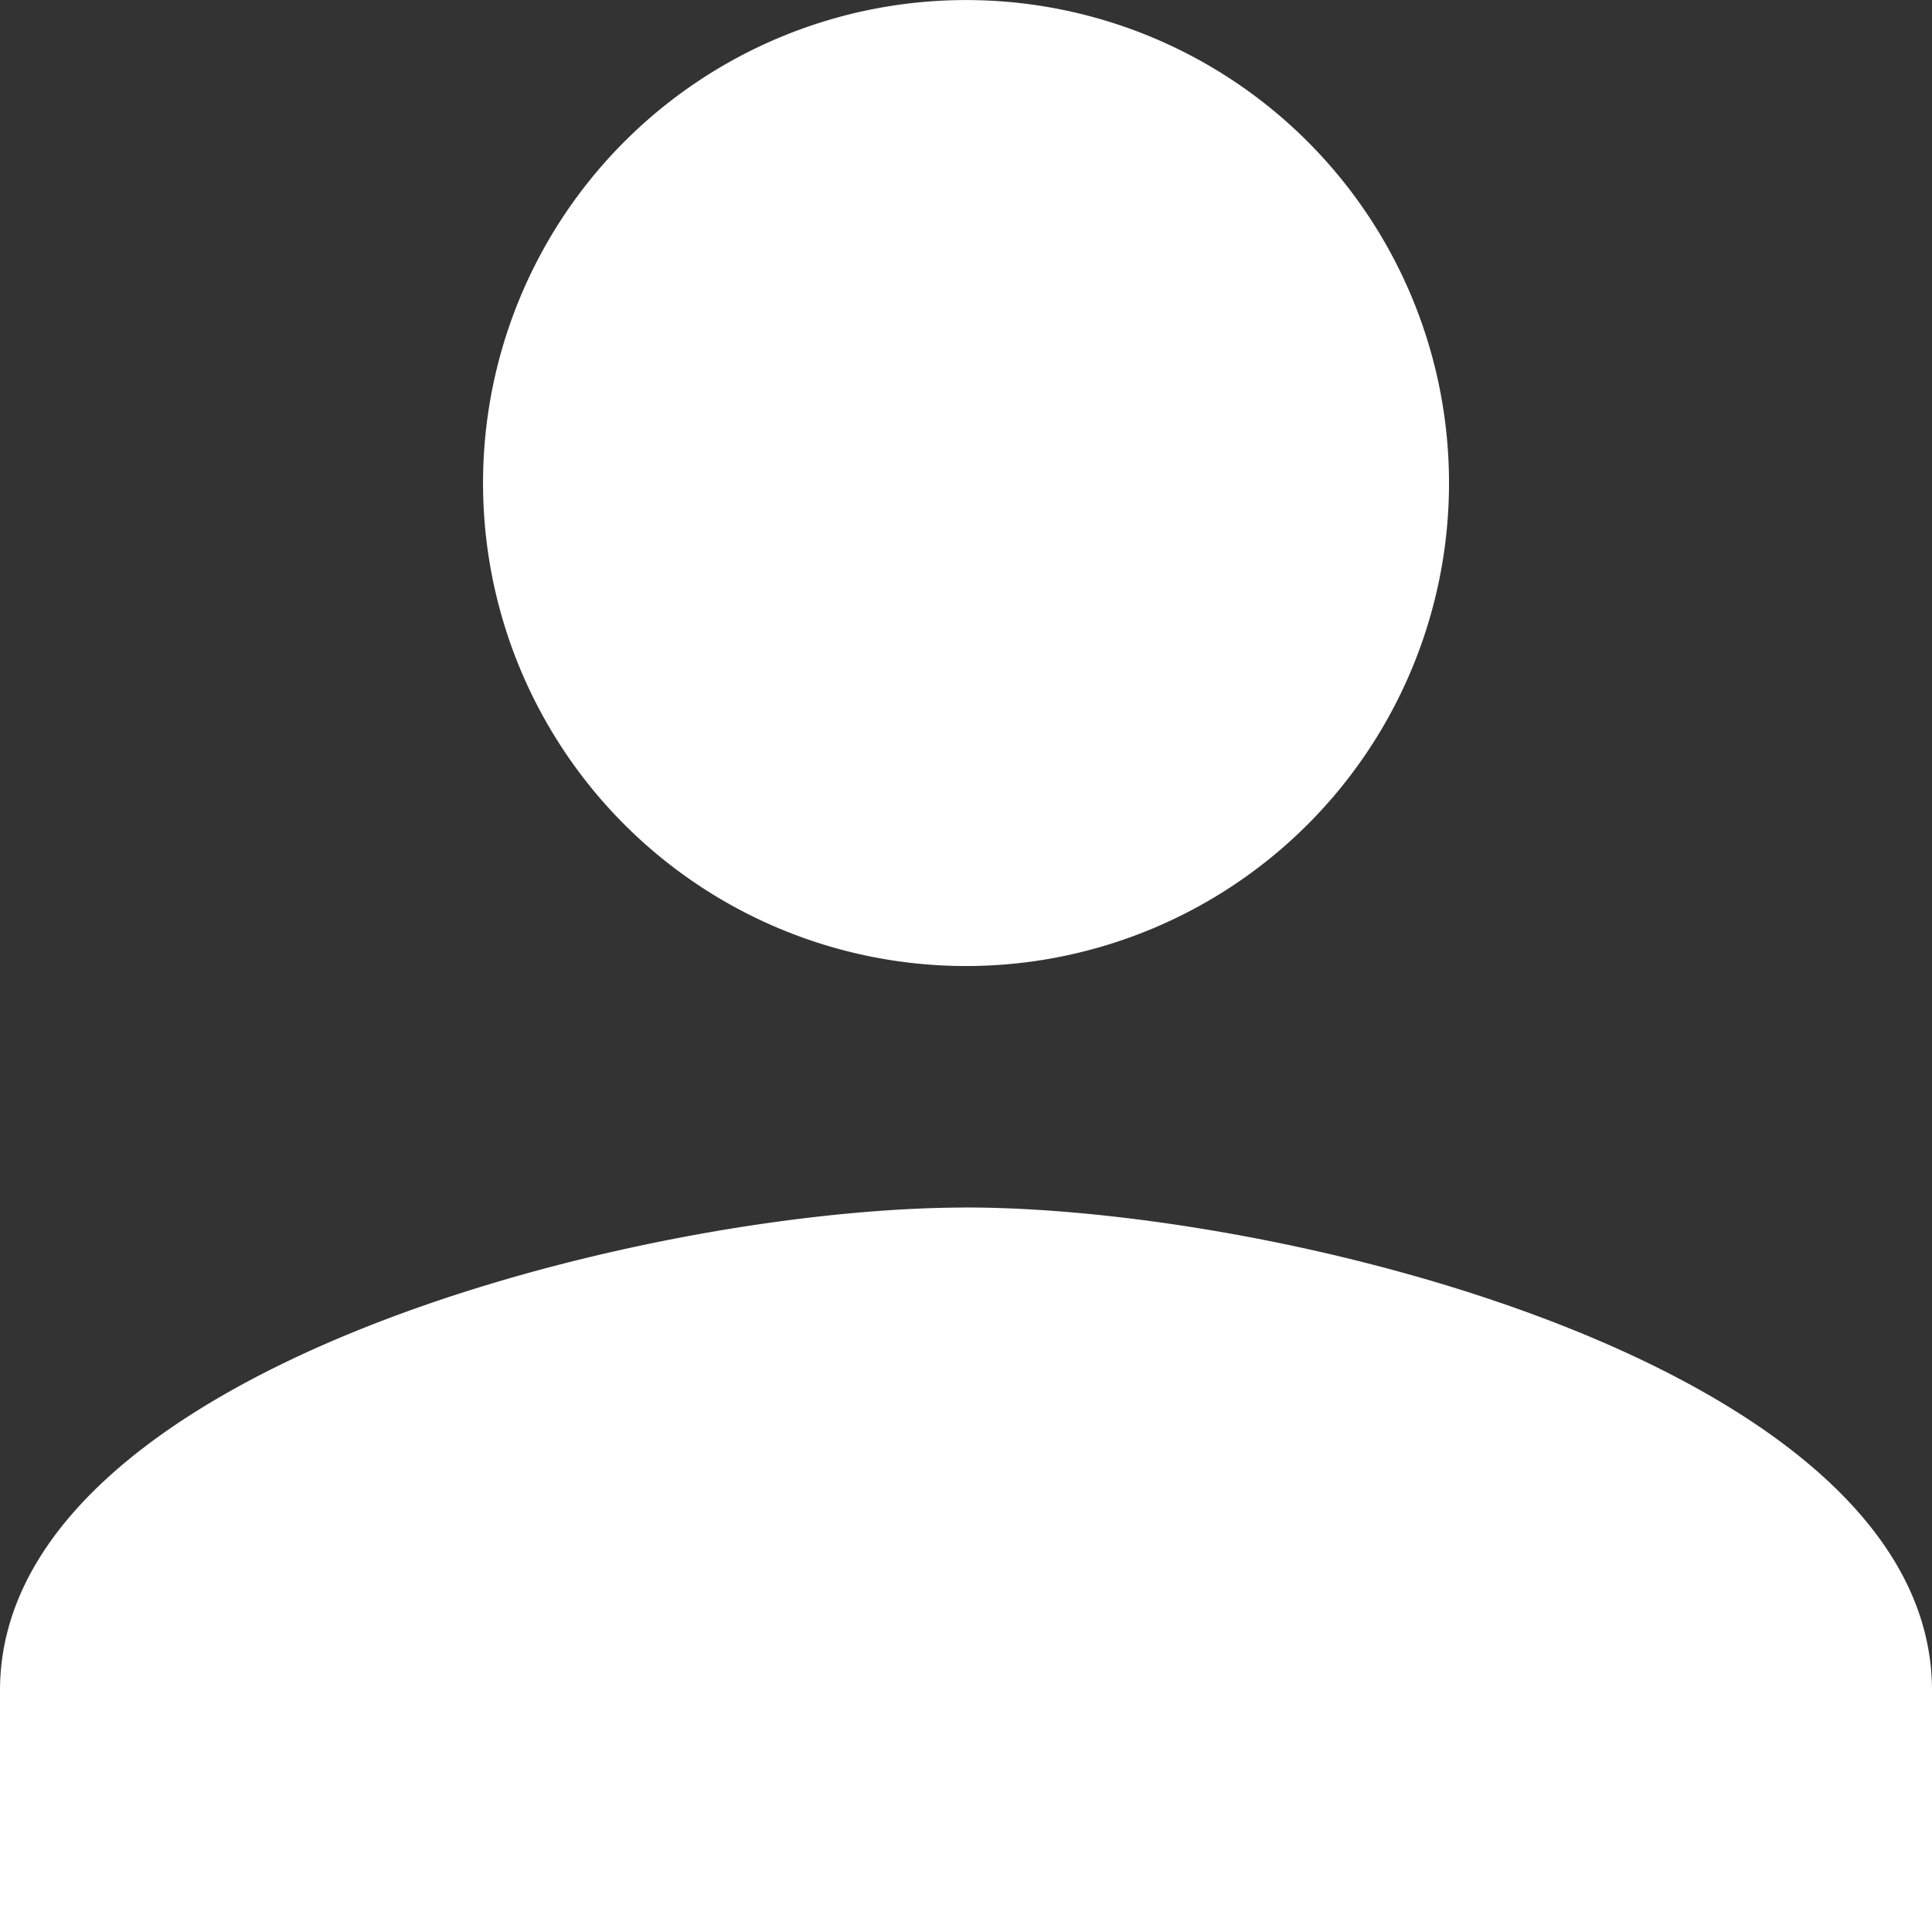 <svg xmlns="http://www.w3.org/2000/svg" width="33.269" height="33.269" viewBox="0 0 33.269 33.269">
  <rect x="0" y="0" width="33.269" height="33.269" fill="#333333" stroke="none"/>
  <path id="Icon_material-person" data-name="Icon material-person" d="M22.635,22.635a8.317,8.317,0,1,0-8.317-8.317A8.315,8.315,0,0,0,22.635,22.635Zm0,4.159C17.083,26.793,6,29.58,6,35.111v4.159H39.269V35.111C39.269,29.58,28.187,26.793,22.635,26.793Z" transform="translate(-6 -6)" fill="#fff"/>
</svg>
